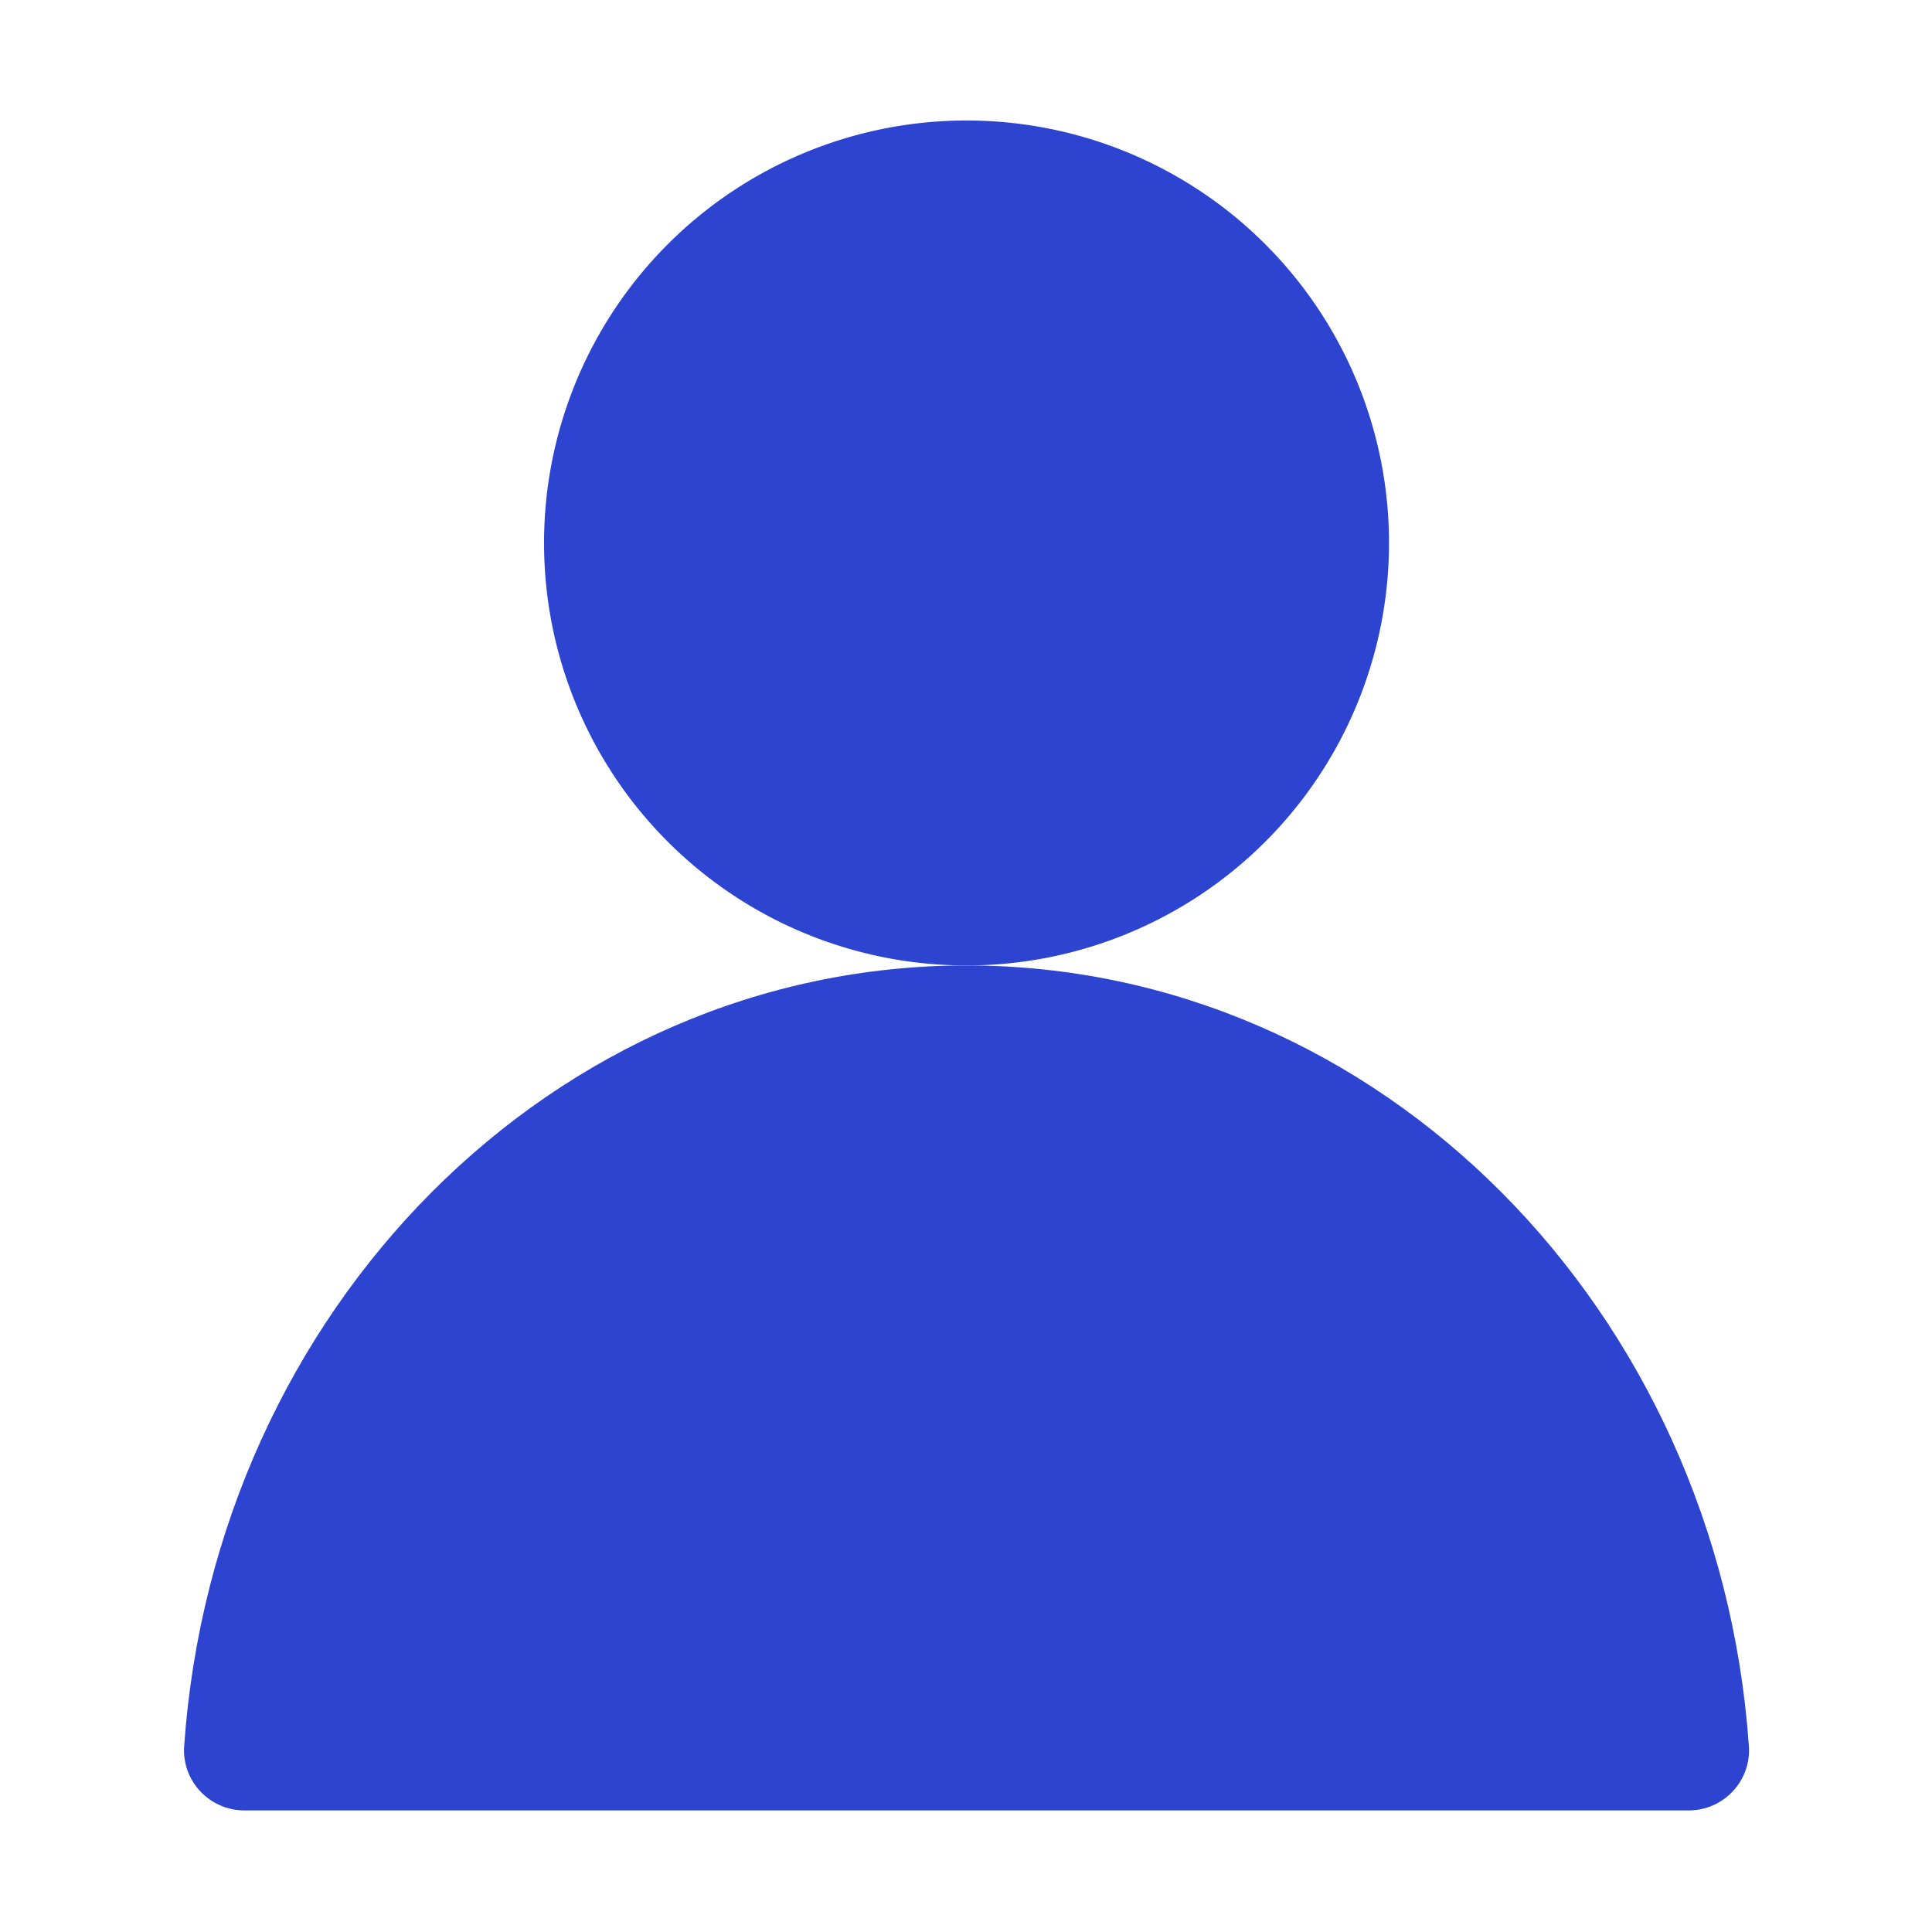 <svg t="1692118369837" class="icon" viewBox="0 0 1024 1024" version="1.1" xmlns="http://www.w3.org/2000/svg" p-id="10636" id="mx_n_1692118369838" width="200" height="200"><path d="M512.279 287.791m-223.922 0a223.922 223.922 0 1 0 447.844 0 223.922 223.922 0 1 0-447.844 0Z" p-id="10637" fill="#2c44d0"></path><path d="M512.279 511.713c-219.028 0-398.507 182.354-414.671 413.777-1.288 18.442 13.449 34.068 31.935 34.068h765.471c18.487 0 33.223-15.627 31.935-34.068-16.164-231.422-195.643-413.777-414.67-413.777z" p-id="10638" fill="#2c44d0"></path></svg>